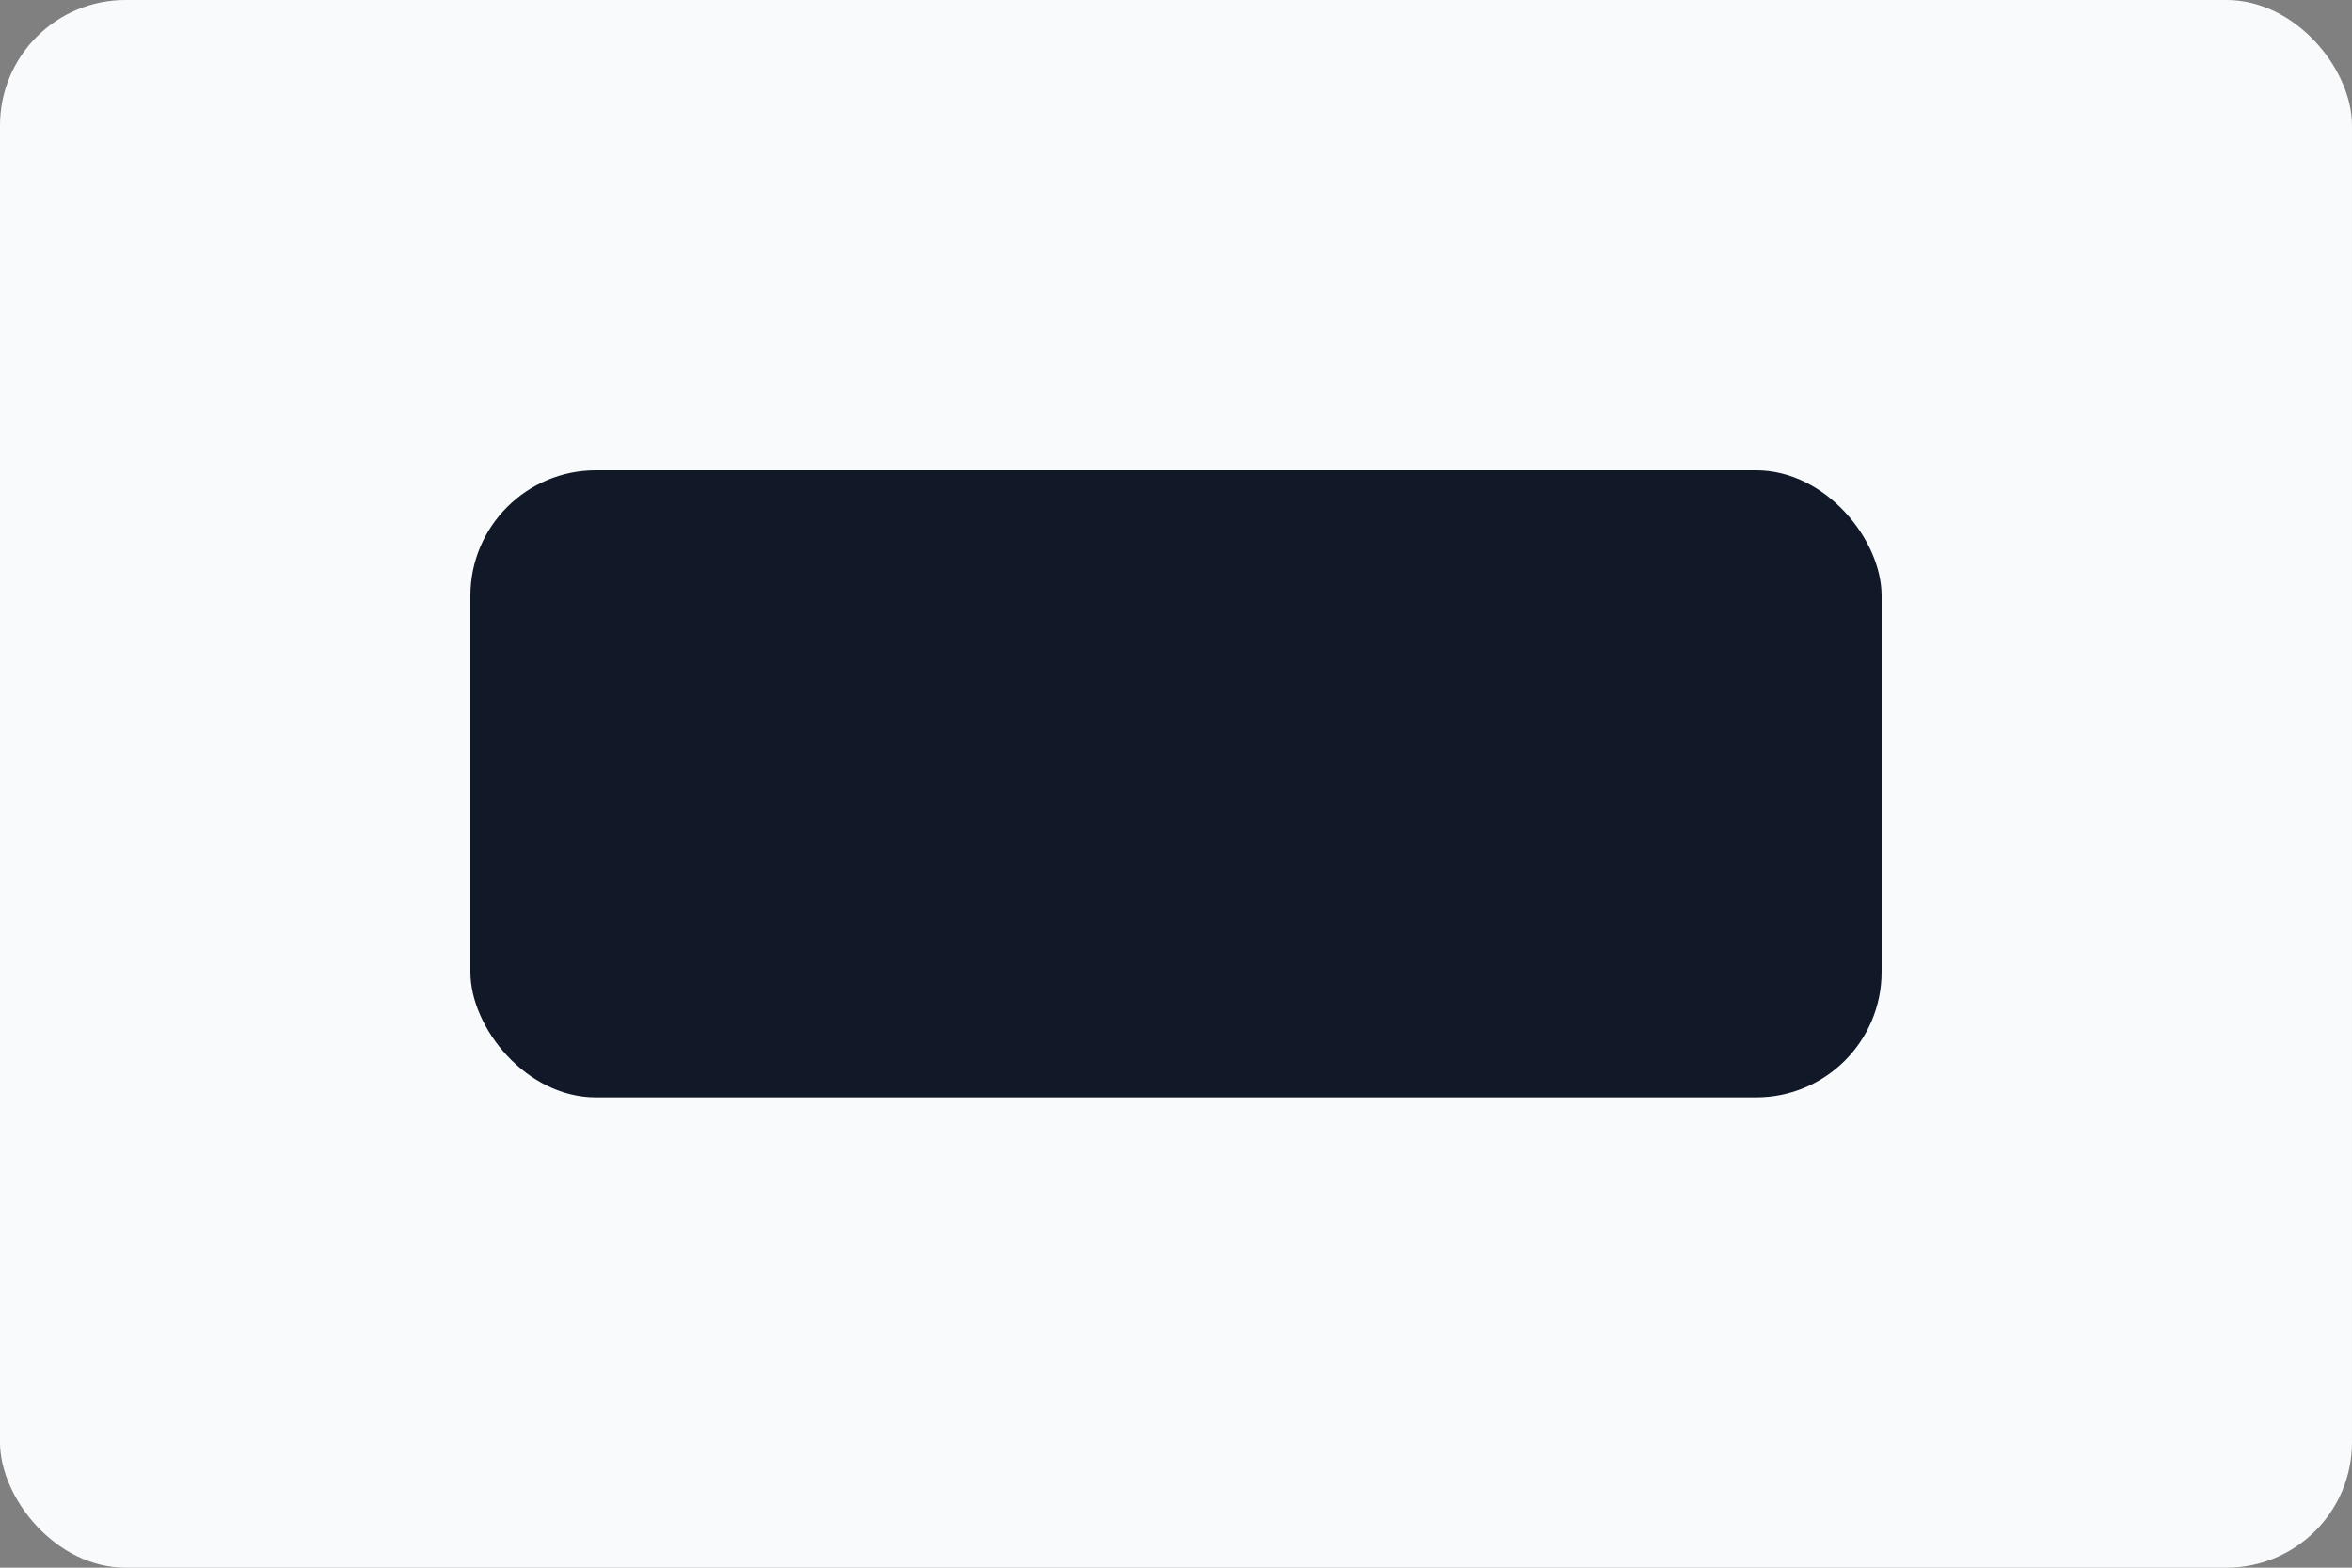 <svg xmlns='http://www.w3.org/2000/svg' viewBox='0 0 300 200'>
  <rect x="0" y="0" width="300" height="200" fill="#808080" stroke="none"/>
  <rect width='300' height='200' rx='16' fill='#f8fafc'/>
  <rect x='60' y='60' width='180' height='80' rx='16' fill='#111827'/>
</svg>
